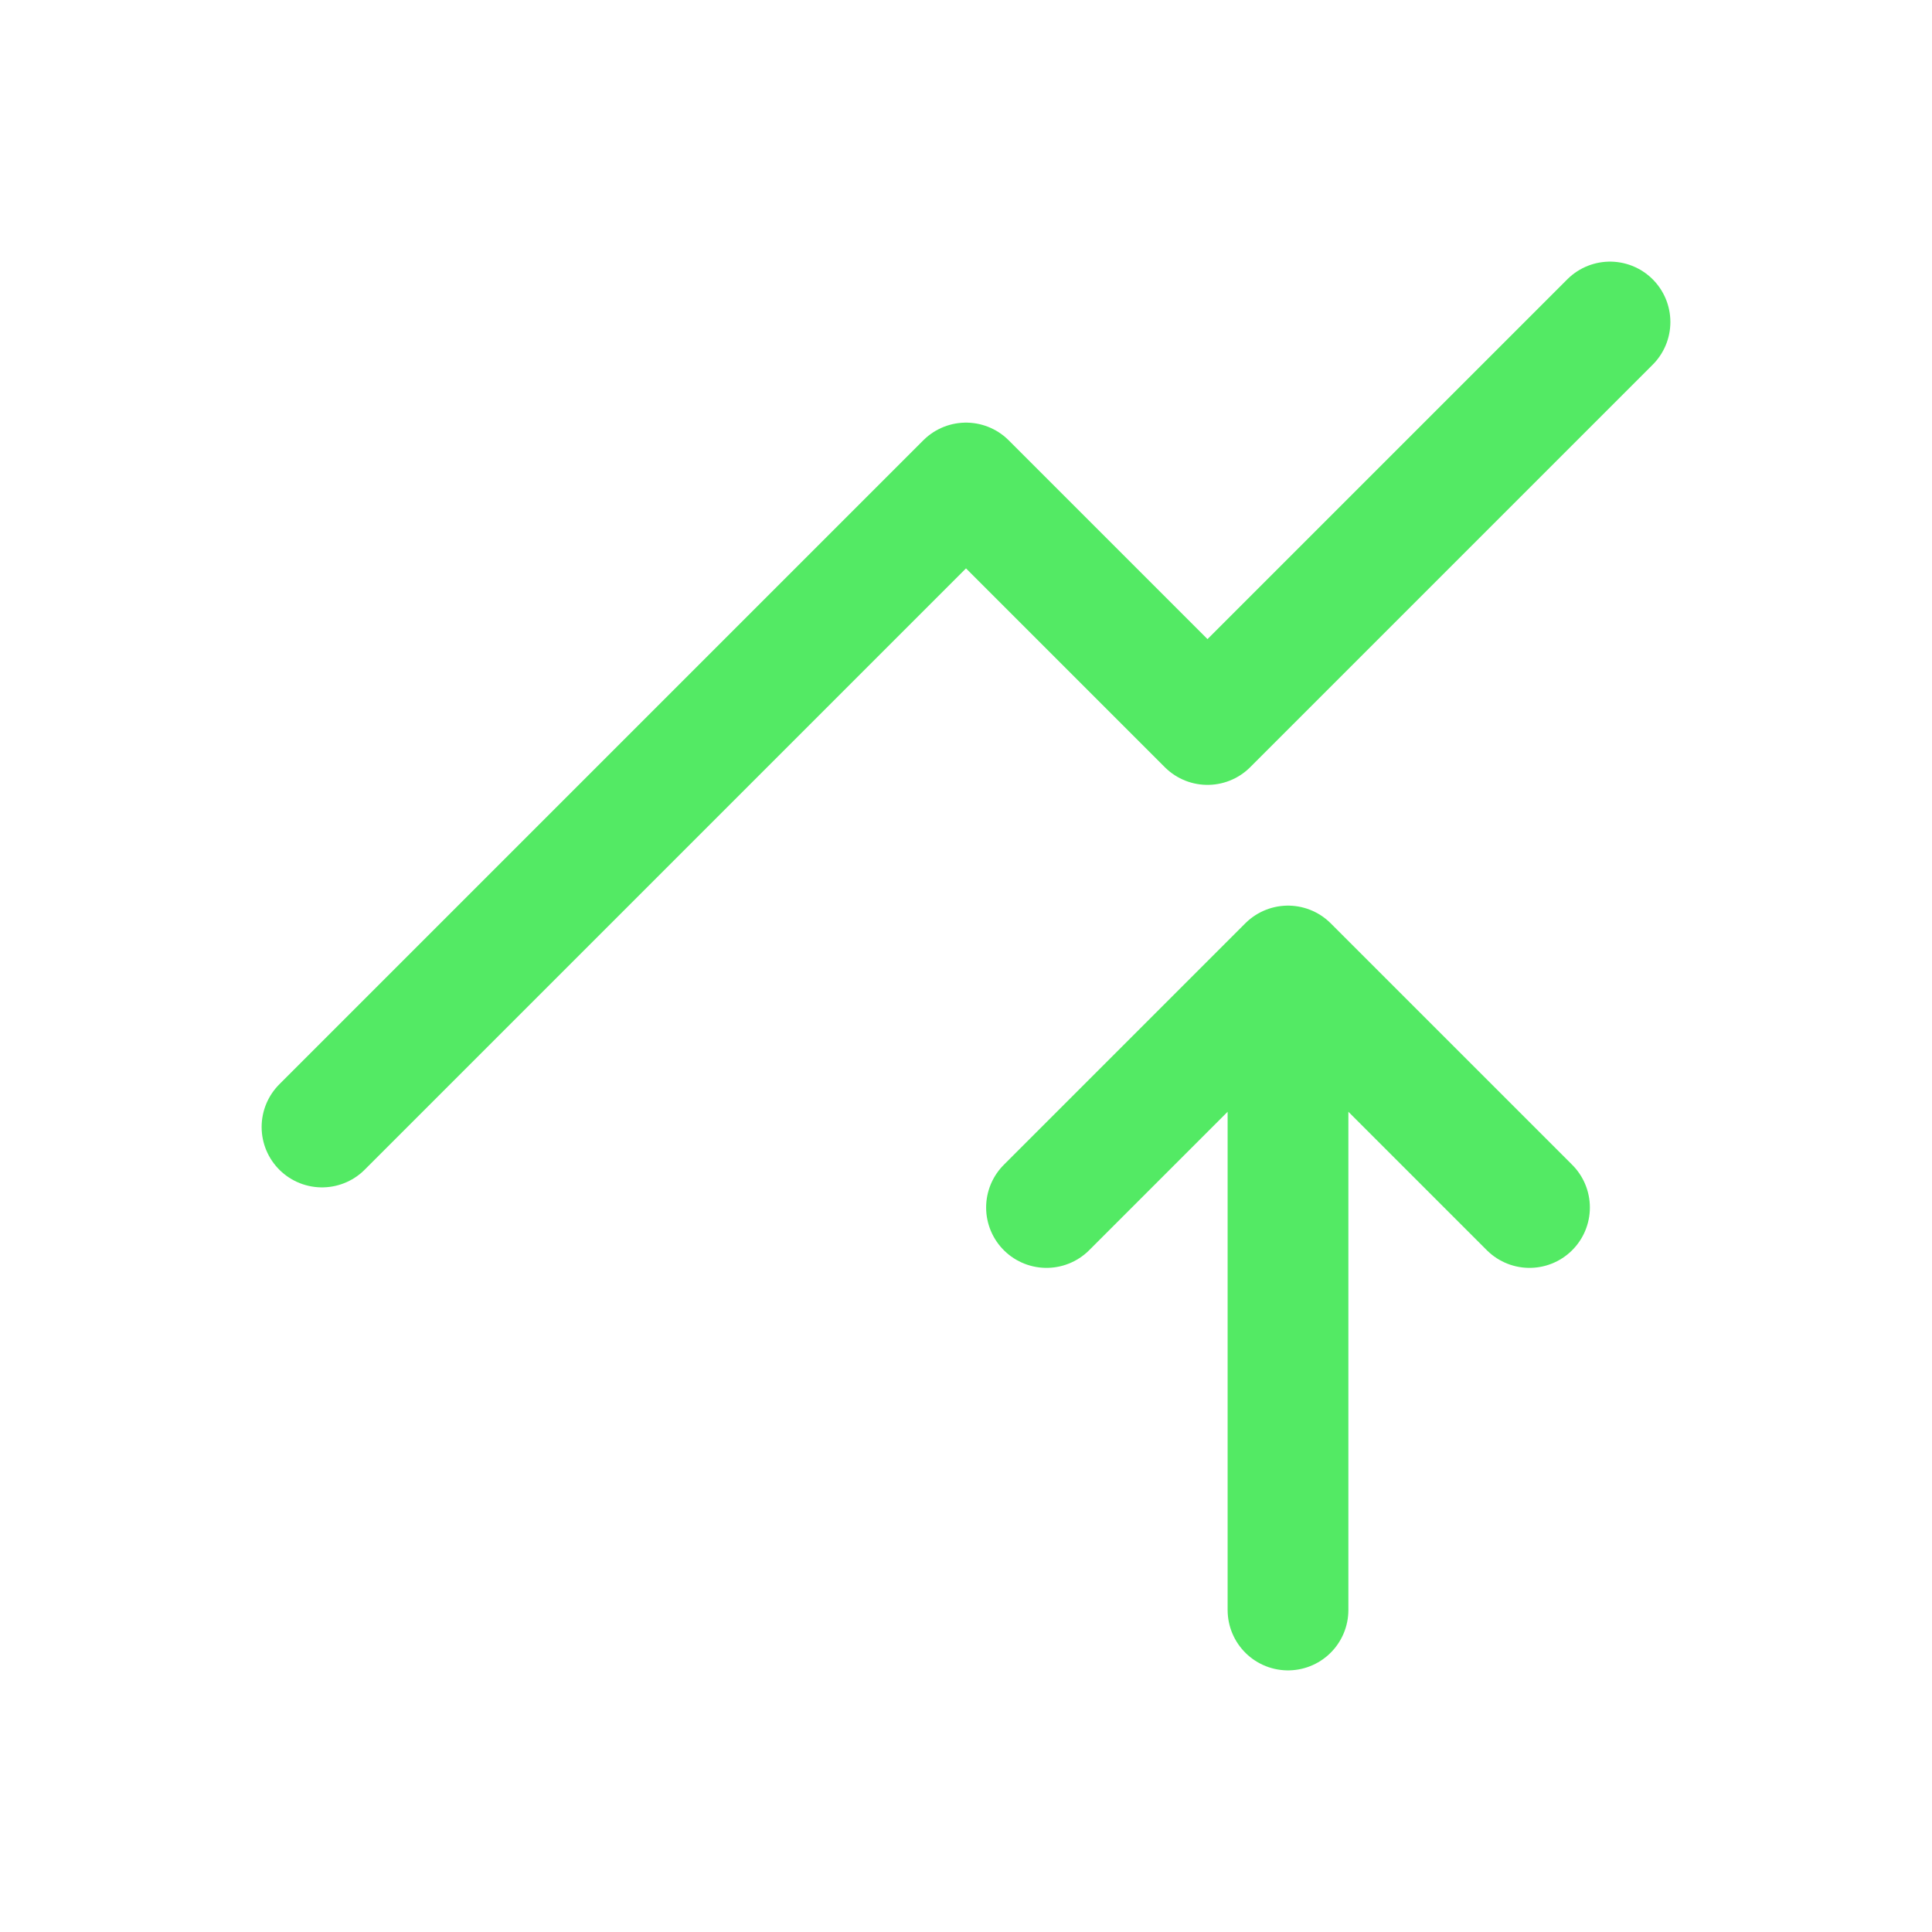 <?xml version="1.0" encoding="UTF-8"?><svg width="57px" height="57px" stroke-width="1.5" viewBox="0 0 24 24" fill="none" xmlns="http://www.w3.org/2000/svg" color="#53ea64"><path d="M16 20V12M16 12L19 15M16 12L13 15" stroke="#53ea64" stroke-width="1.5" stroke-linecap="round" stroke-linejoin="round"></path><path d="M4 14L12 6L15 9L20 4" stroke="#53ea64" stroke-width="1.5" stroke-linecap="round" stroke-linejoin="round"></path></svg>
